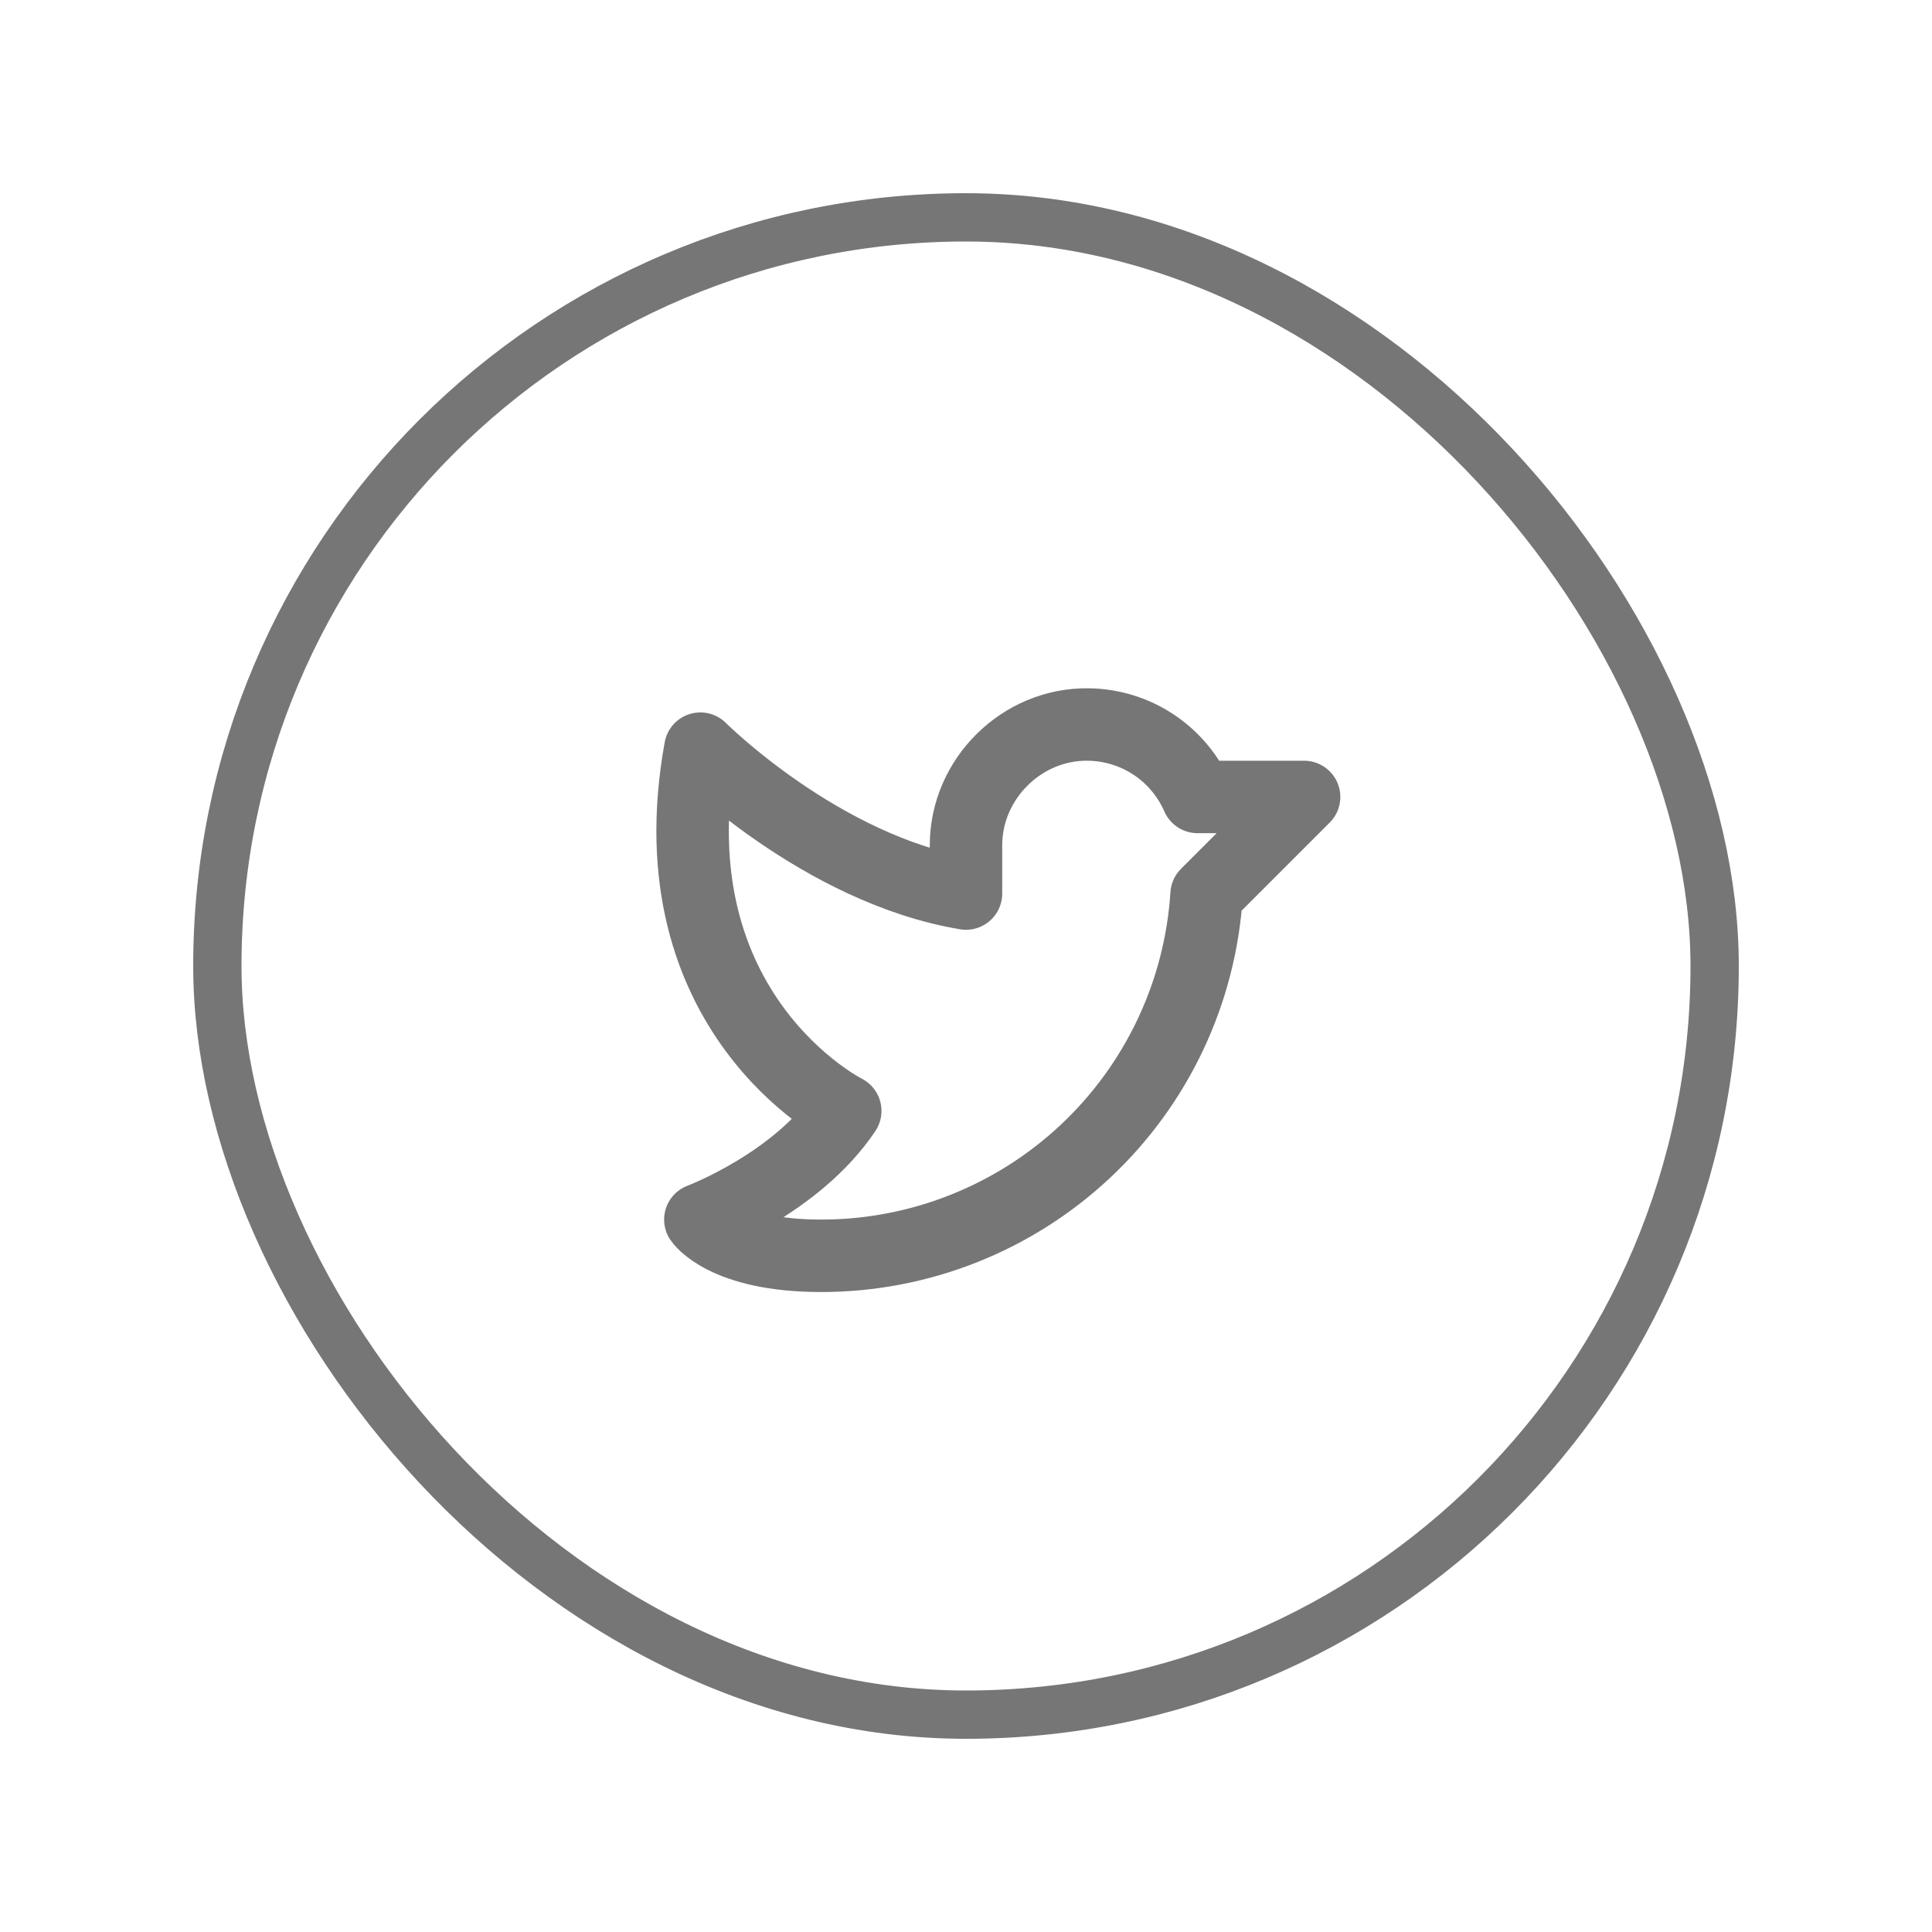 <svg width="40" height="40" viewBox="0 0 40 40" fill="none" xmlns="http://www.w3.org/2000/svg">
<g clip-path="url(#clip0_55120_34859)">
<path d="M20 17.5C20 16.125 21.156 14.981 22.531 15C23.013 15.006 23.483 15.15 23.884 15.416C24.285 15.682 24.601 16.059 24.794 16.5H27L24.981 18.519C24.851 20.547 23.953 22.449 22.471 23.838C20.988 25.228 19.032 26.001 17 26C15 26 14.5 25.25 14.5 25.25C14.5 25.25 16.5 24.5 17.5 23C17.5 23 13.5 21 14.5 15.5C14.5 15.5 17 18 20 18.5V17.5Z" stroke="#767676" stroke-width="1.5" stroke-linecap="round" stroke-linejoin="round"/>
</g>
<rect x="4.5" y="4.5" width="31" height="31" rx="15.5" stroke="#767676"/>
<defs>
<clipPath id="clip0_55120_34859">
<rect x="4" y="4" width="32" height="32" rx="16" fill="white"/>
</clipPath>
</defs>
</svg>
